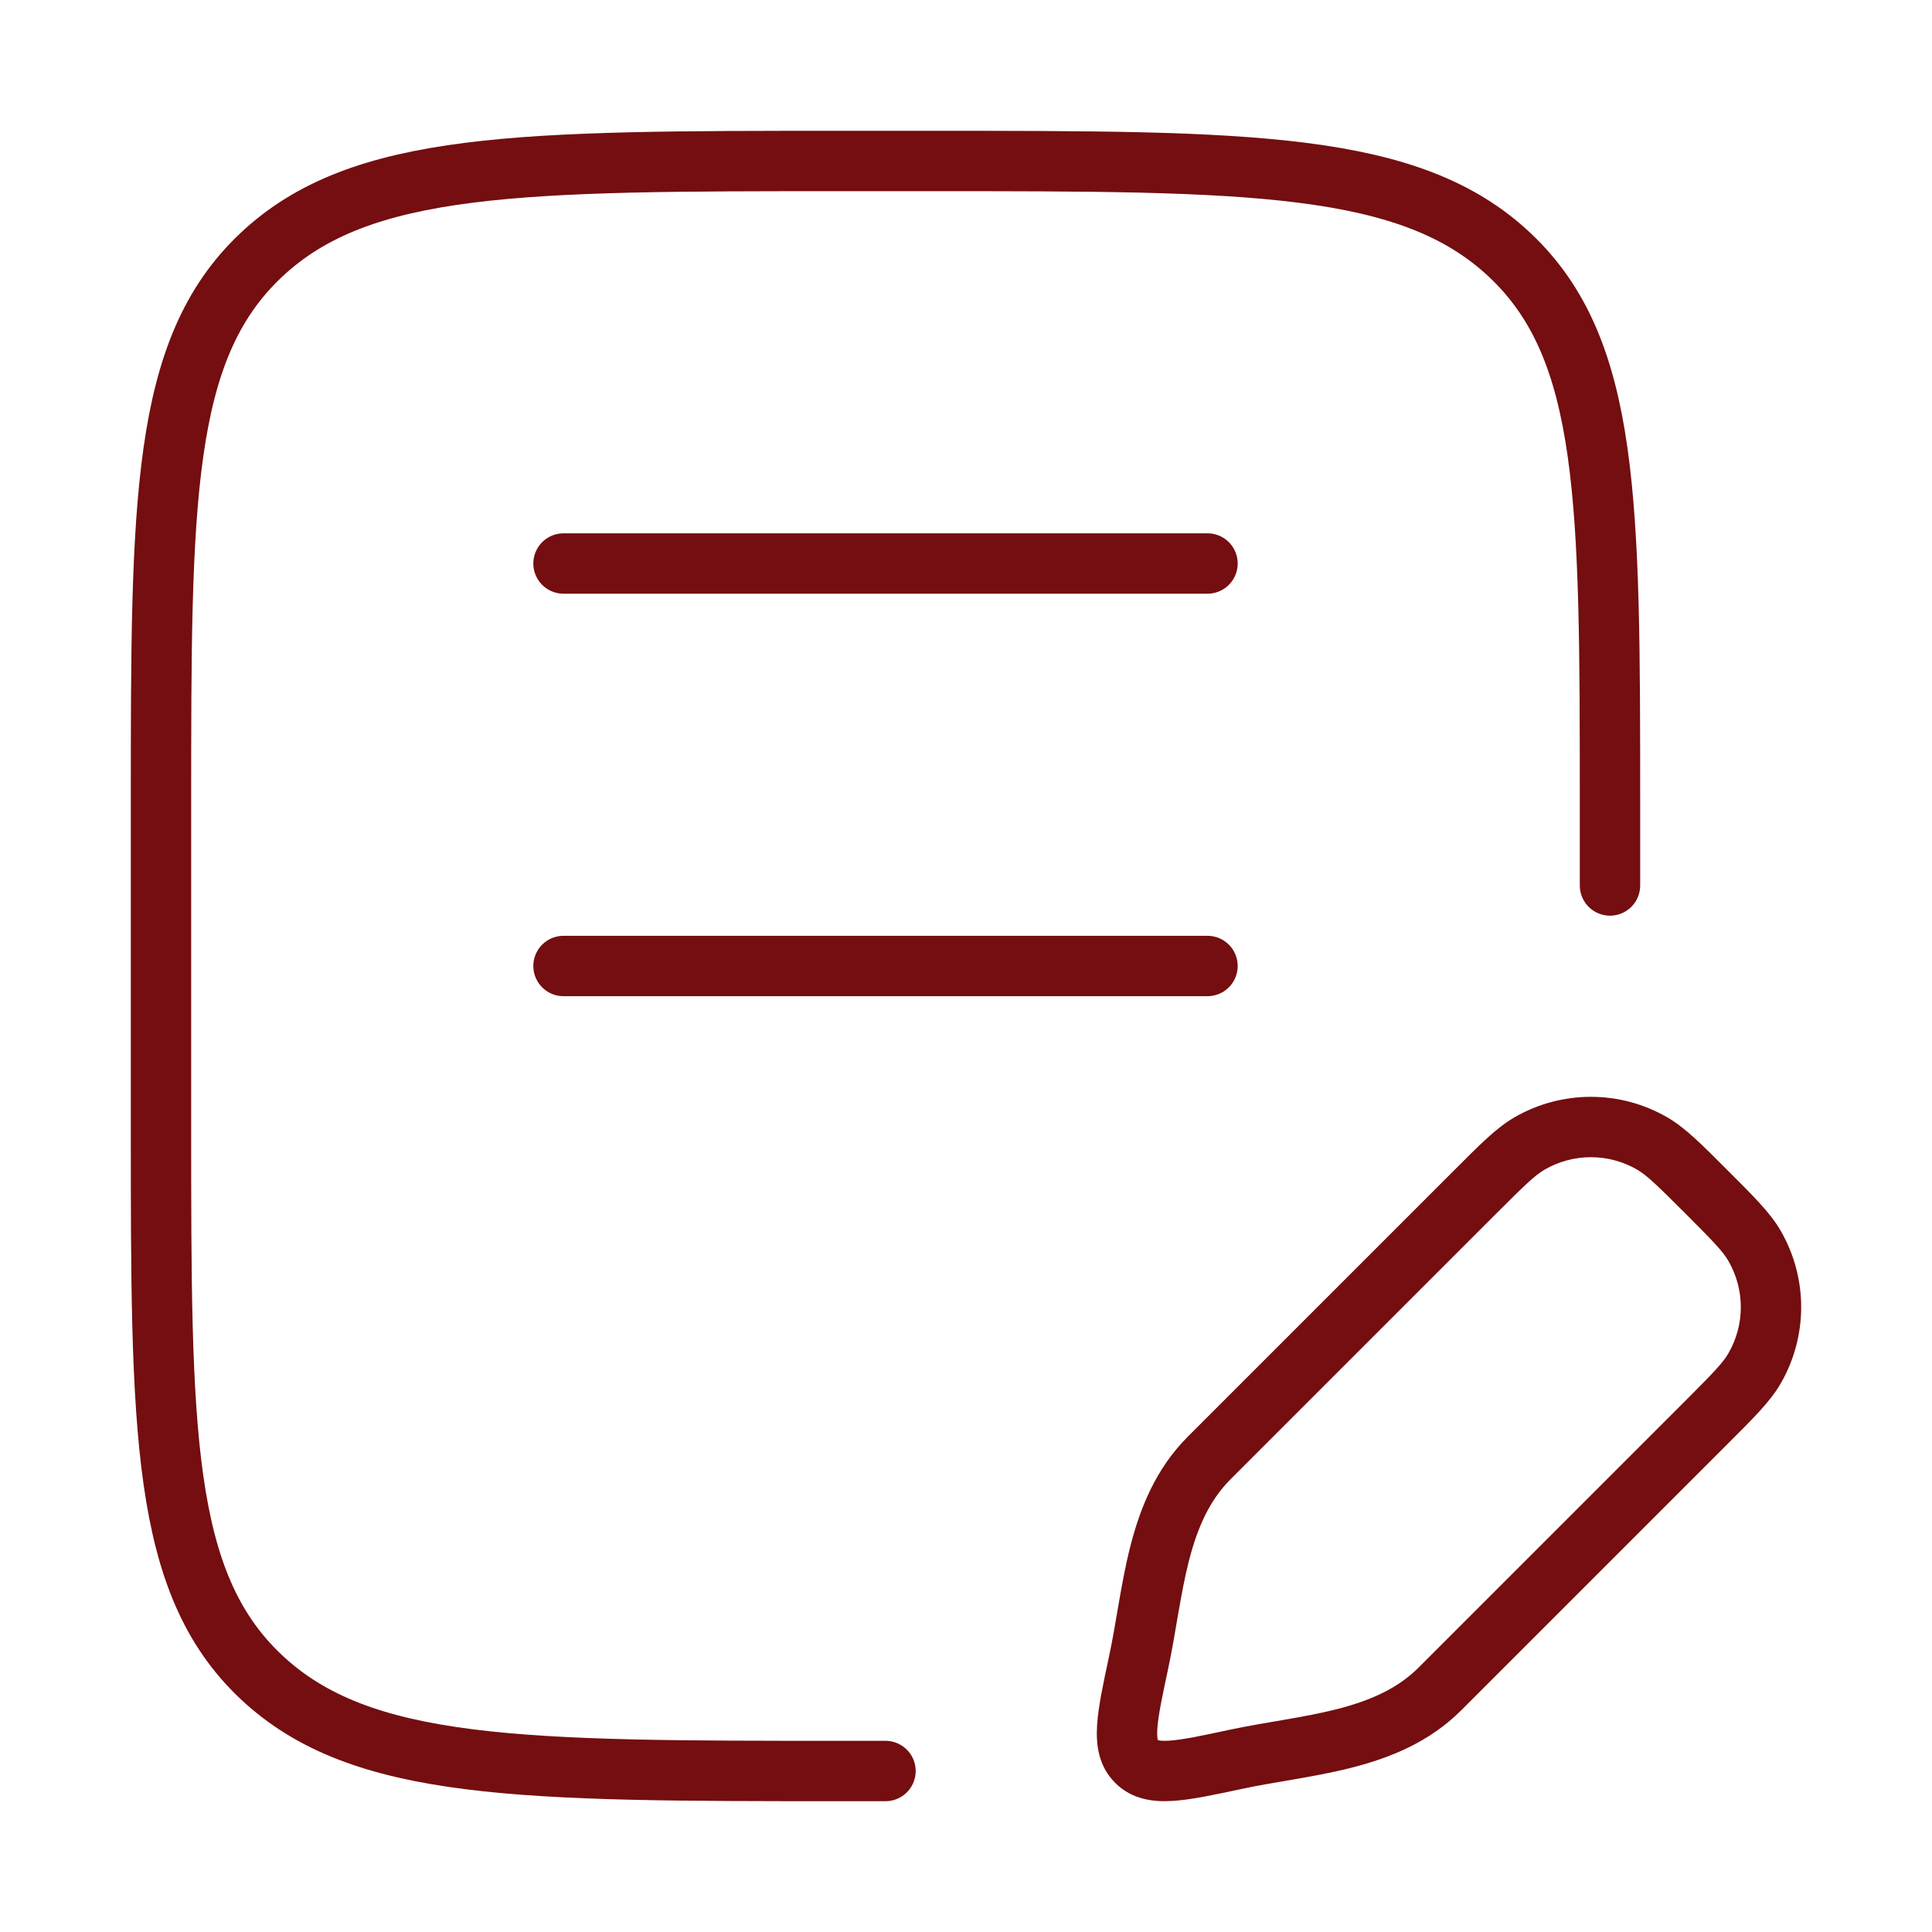 <svg width="64" height="64" viewBox="0 0 64 64" fill="none" xmlns="http://www.w3.org/2000/svg">
<path d="M53.333 29.333V26.667C53.333 16.61 53.333 11.582 50.025 8.458C46.717 5.333 41.393 5.333 30.745 5.333L27.922 5.333C17.273 5.333 11.949 5.333 8.641 8.458C5.333 11.582 5.333 16.61 5.333 26.667L5.333 37.333C5.333 47.39 5.333 52.418 8.641 55.542C11.949 58.667 17.273 58.667 27.922 58.667H29.333" stroke="#740E10" stroke-width="2" stroke-linecap="round"/>
<path d="M18.667 18.667H40" stroke="#740E10" stroke-width="2" stroke-linecap="round"/>
<path d="M18.667 32H40" stroke="#740E10" stroke-width="2" stroke-linecap="round"/>
<path d="M40.927 58.282L40.718 57.304L40.718 57.304L40.927 58.282ZM37.718 55.073L38.696 55.282L37.718 55.073ZM40.055 48.298L39.348 47.591L39.348 47.591L40.055 48.298ZM47.702 55.945L46.995 55.238L46.995 55.238L47.702 55.945ZM58.123 41.273L58.989 40.773L58.989 40.773L58.123 41.273ZM56.523 47.124L57.23 47.831L57.23 47.831L56.523 47.124ZM58.123 45.328L58.989 45.828L58.989 45.828L58.123 45.328ZM54.727 37.877L55.227 37.011L55.227 37.011L54.727 37.877ZM48.876 39.477L49.583 40.184L49.583 40.184L48.876 39.477ZM50.672 37.877L50.172 37.011L50.172 37.011L50.672 37.877ZM56.523 47.124L55.816 46.417L46.995 55.238L47.702 55.945L48.409 56.652L57.23 47.831L56.523 47.124ZM40.055 48.298L40.762 49.005L49.583 40.184L48.876 39.477L48.169 38.77L39.348 47.591L40.055 48.298ZM40.927 58.282L40.718 57.304C39.766 57.508 39.162 57.634 38.729 57.662C38.524 57.675 38.418 57.66 38.37 57.648C38.35 57.642 38.345 57.639 38.348 57.64C38.352 57.643 38.355 57.645 38.355 57.645L37.648 58.352L36.941 59.059C37.502 59.621 38.221 59.698 38.856 59.657C39.472 59.618 40.249 59.45 41.136 59.26L40.927 58.282ZM37.718 55.073L36.74 54.864C36.55 55.751 36.382 56.528 36.343 57.144C36.302 57.779 36.379 58.498 36.941 59.059L37.648 58.352L38.355 57.645C38.355 57.645 38.357 57.648 38.36 57.652C38.361 57.655 38.358 57.65 38.352 57.63C38.34 57.582 38.325 57.476 38.338 57.271C38.366 56.838 38.492 56.234 38.696 55.282L37.718 55.073ZM56.523 39.477L55.816 40.184C56.75 41.119 57.073 41.453 57.257 41.773L58.123 41.273L58.989 40.773C58.64 40.168 58.074 39.613 57.23 38.77L56.523 39.477ZM56.523 47.124L57.23 47.831C58.074 46.988 58.64 46.433 58.989 45.828L58.123 45.328L57.257 44.828C57.073 45.148 56.75 45.482 55.816 46.417L56.523 47.124ZM58.123 41.273L57.257 41.773C57.803 42.718 57.803 43.883 57.257 44.828L58.123 45.328L58.989 45.828C59.892 44.264 59.892 42.337 58.989 40.773L58.123 41.273ZM56.523 39.477L57.23 38.77C56.387 37.926 55.832 37.36 55.227 37.011L54.727 37.877L54.227 38.743C54.547 38.927 54.881 39.25 55.816 40.184L56.523 39.477ZM48.876 39.477L49.583 40.184C50.518 39.25 50.852 38.927 51.172 38.743L50.672 37.877L50.172 37.011C49.567 37.36 49.012 37.926 48.169 38.77L48.876 39.477ZM54.727 37.877L55.227 37.011C53.663 36.108 51.736 36.108 50.172 37.011L50.672 37.877L51.172 38.743C52.117 38.197 53.282 38.197 54.227 38.743L54.727 37.877ZM47.702 55.945L46.995 55.238C46.294 55.939 45.385 56.337 44.289 56.617C43.74 56.757 43.166 56.862 42.56 56.967C41.967 57.069 41.331 57.173 40.718 57.304L40.927 58.282L41.136 59.26C41.7 59.139 42.279 59.045 42.901 58.938C43.511 58.832 44.153 58.716 44.783 58.554C46.046 58.232 47.348 57.713 48.409 56.652L47.702 55.945ZM37.718 55.073L38.696 55.282C38.827 54.669 38.931 54.033 39.033 53.44C39.138 52.834 39.243 52.26 39.383 51.711C39.663 50.615 40.061 49.706 40.762 49.005L40.055 48.298L39.348 47.591C38.287 48.652 37.768 49.954 37.446 51.217C37.284 51.847 37.168 52.489 37.062 53.099C36.955 53.721 36.861 54.3 36.74 54.864L37.718 55.073Z" fill="#740E10"/>
</svg>
